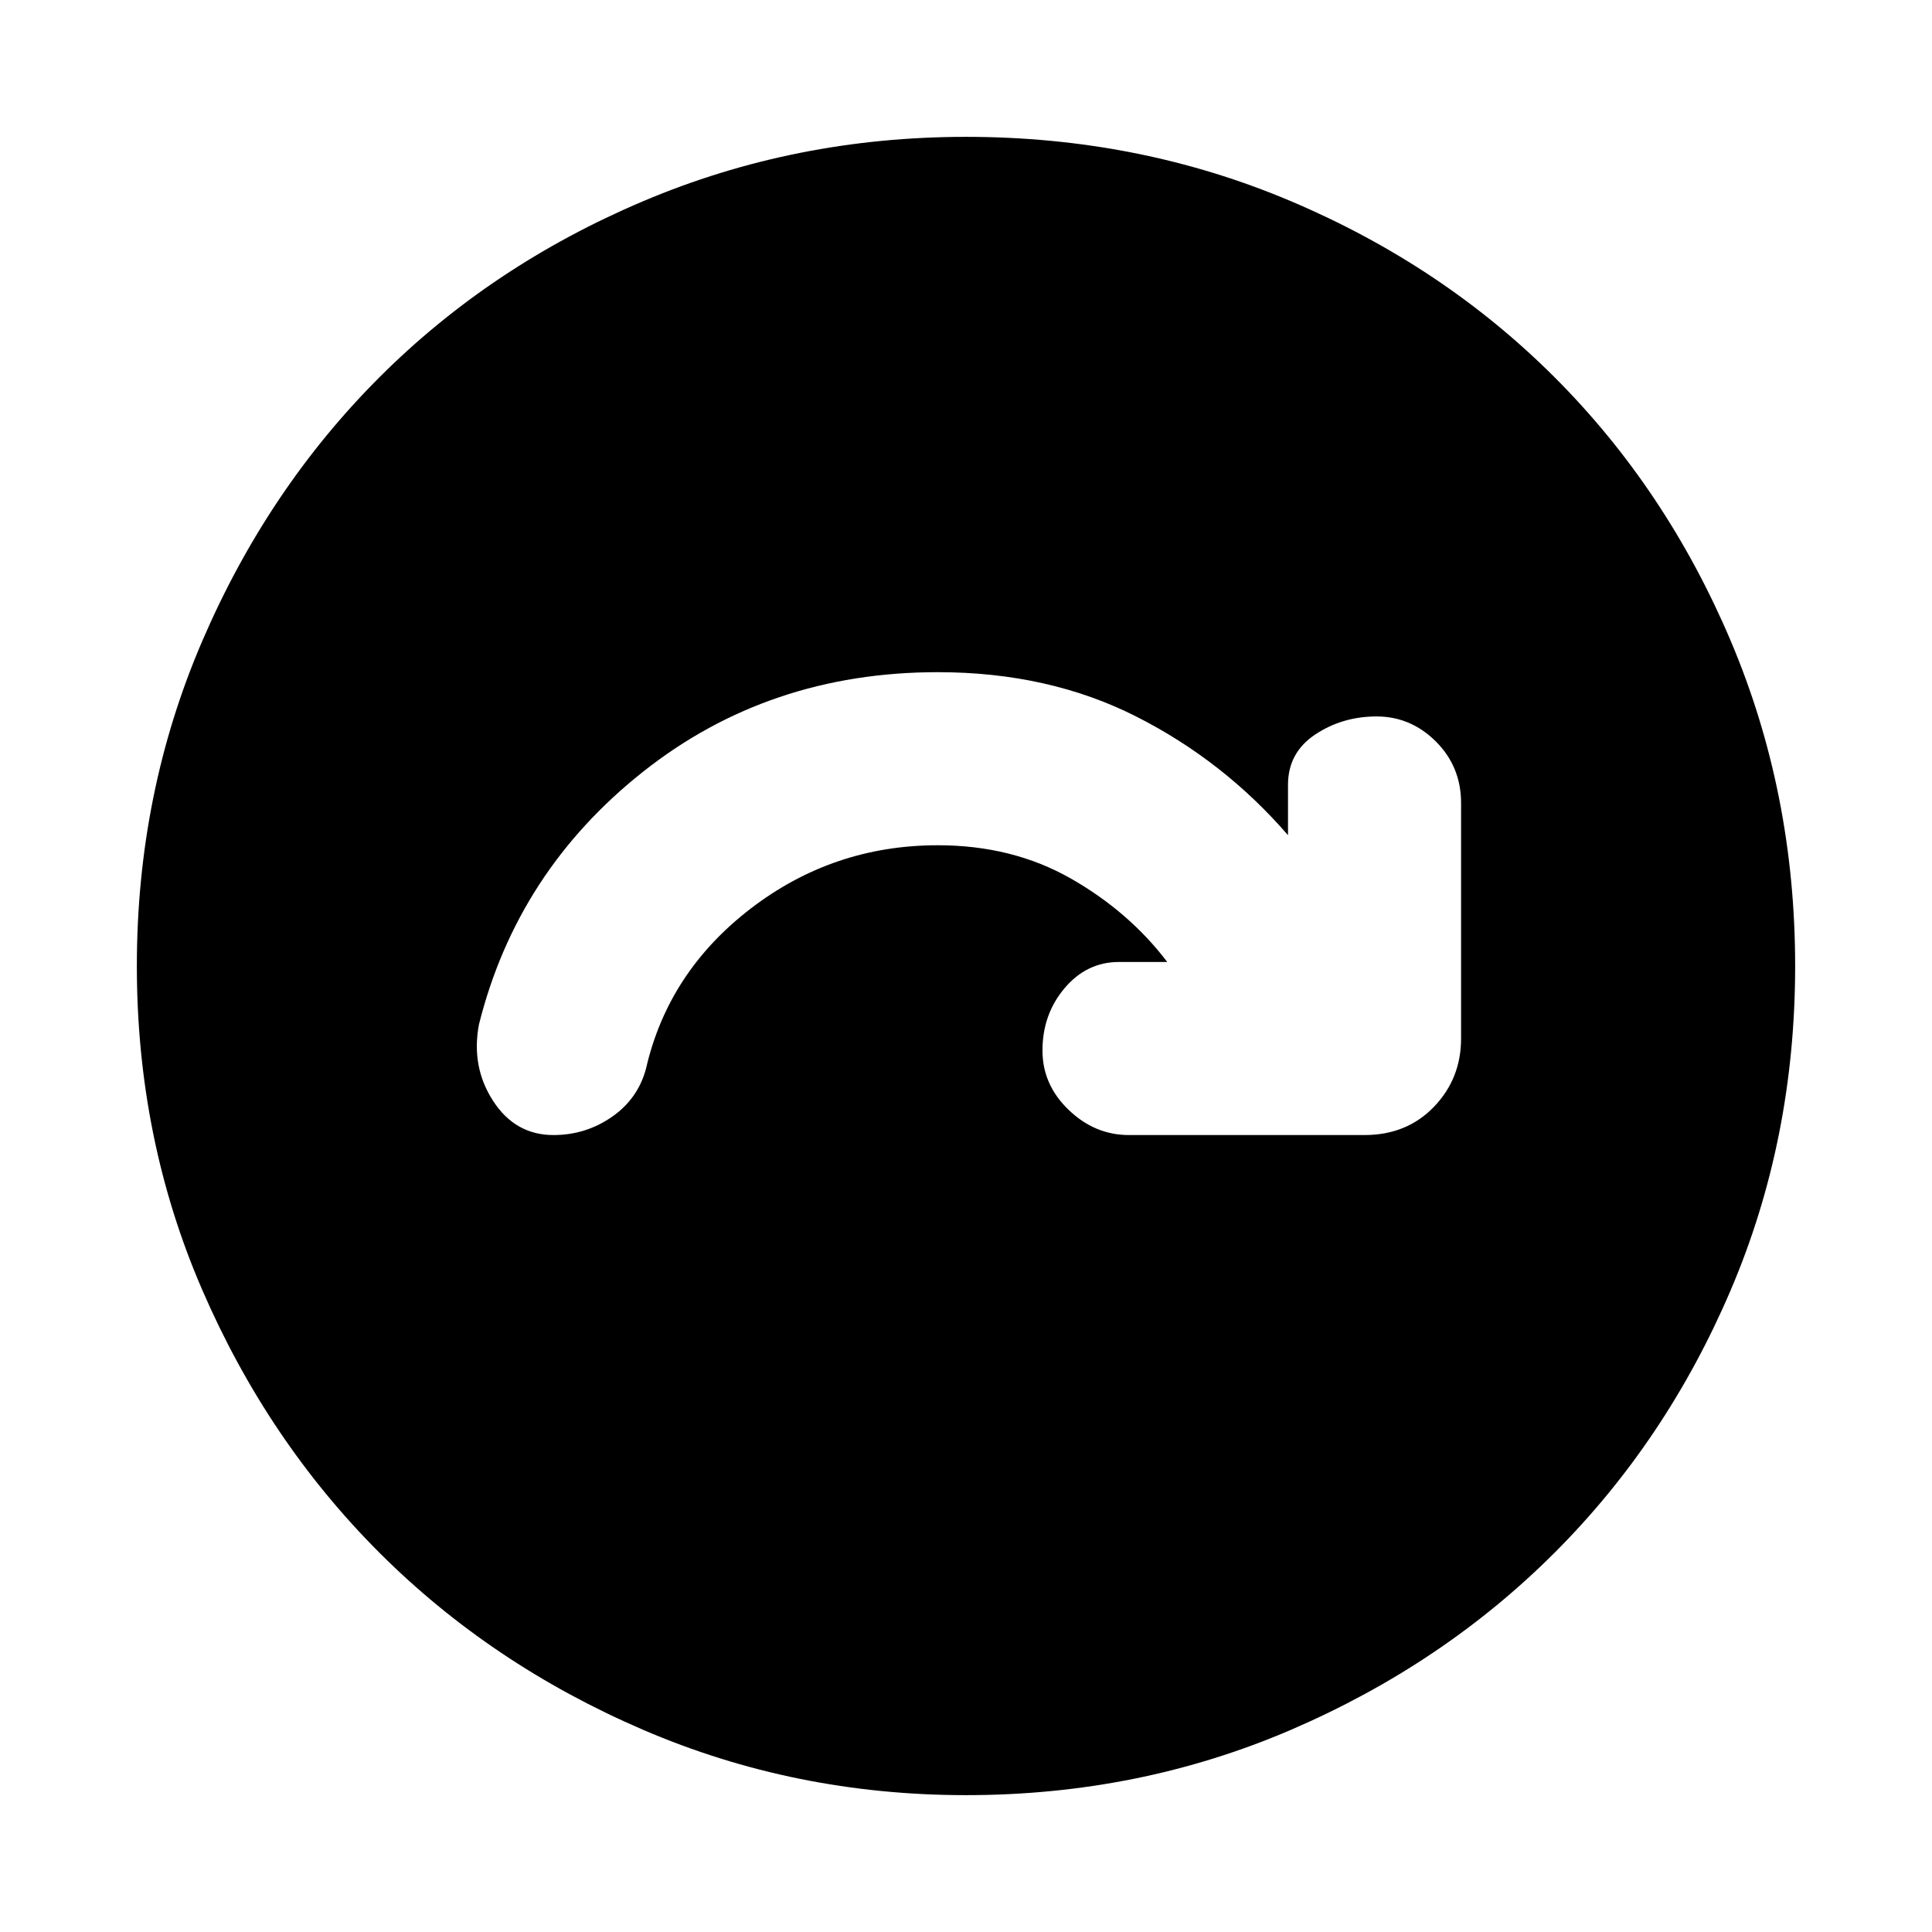<svg xmlns="http://www.w3.org/2000/svg" height="24" width="24"><path d="M11.65 10.5Q12.575 10.5 13.3 10.912Q14.025 11.325 14.5 11.95H13.9Q13.5 11.95 13.225 12.275Q12.95 12.6 12.95 13.05Q12.95 13.475 13.275 13.787Q13.6 14.1 14.025 14.1H16.95Q17.475 14.1 17.812 13.75Q18.15 13.4 18.15 12.9V9.975Q18.15 9.525 17.838 9.212Q17.525 8.9 17.1 8.9Q16.675 8.9 16.337 9.125Q16 9.35 16 9.75V10.375Q15.2 9.45 14.113 8.9Q13.025 8.35 11.65 8.35Q9.55 8.35 7.988 9.587Q6.425 10.825 5.95 12.725Q5.85 13.25 6.125 13.675Q6.4 14.1 6.875 14.1Q7.275 14.1 7.6 13.875Q7.925 13.65 8.025 13.275Q8.3 12.075 9.325 11.287Q10.35 10.5 11.65 10.5ZM12 22.3Q9.875 22.3 7.988 21.488Q6.1 20.675 4.713 19.288Q3.325 17.9 2.513 16.025Q1.7 14.15 1.7 12Q1.7 9.85 2.513 7.962Q3.325 6.075 4.713 4.687Q6.1 3.3 7.988 2.5Q9.875 1.7 12 1.7Q14.15 1.7 16.038 2.5Q17.925 3.3 19.312 4.687Q20.7 6.075 21.5 7.962Q22.3 9.85 22.3 12Q22.3 14.15 21.5 16.025Q20.7 17.9 19.312 19.288Q17.925 20.675 16.038 21.488Q14.15 22.3 12 22.3Z"/></svg>